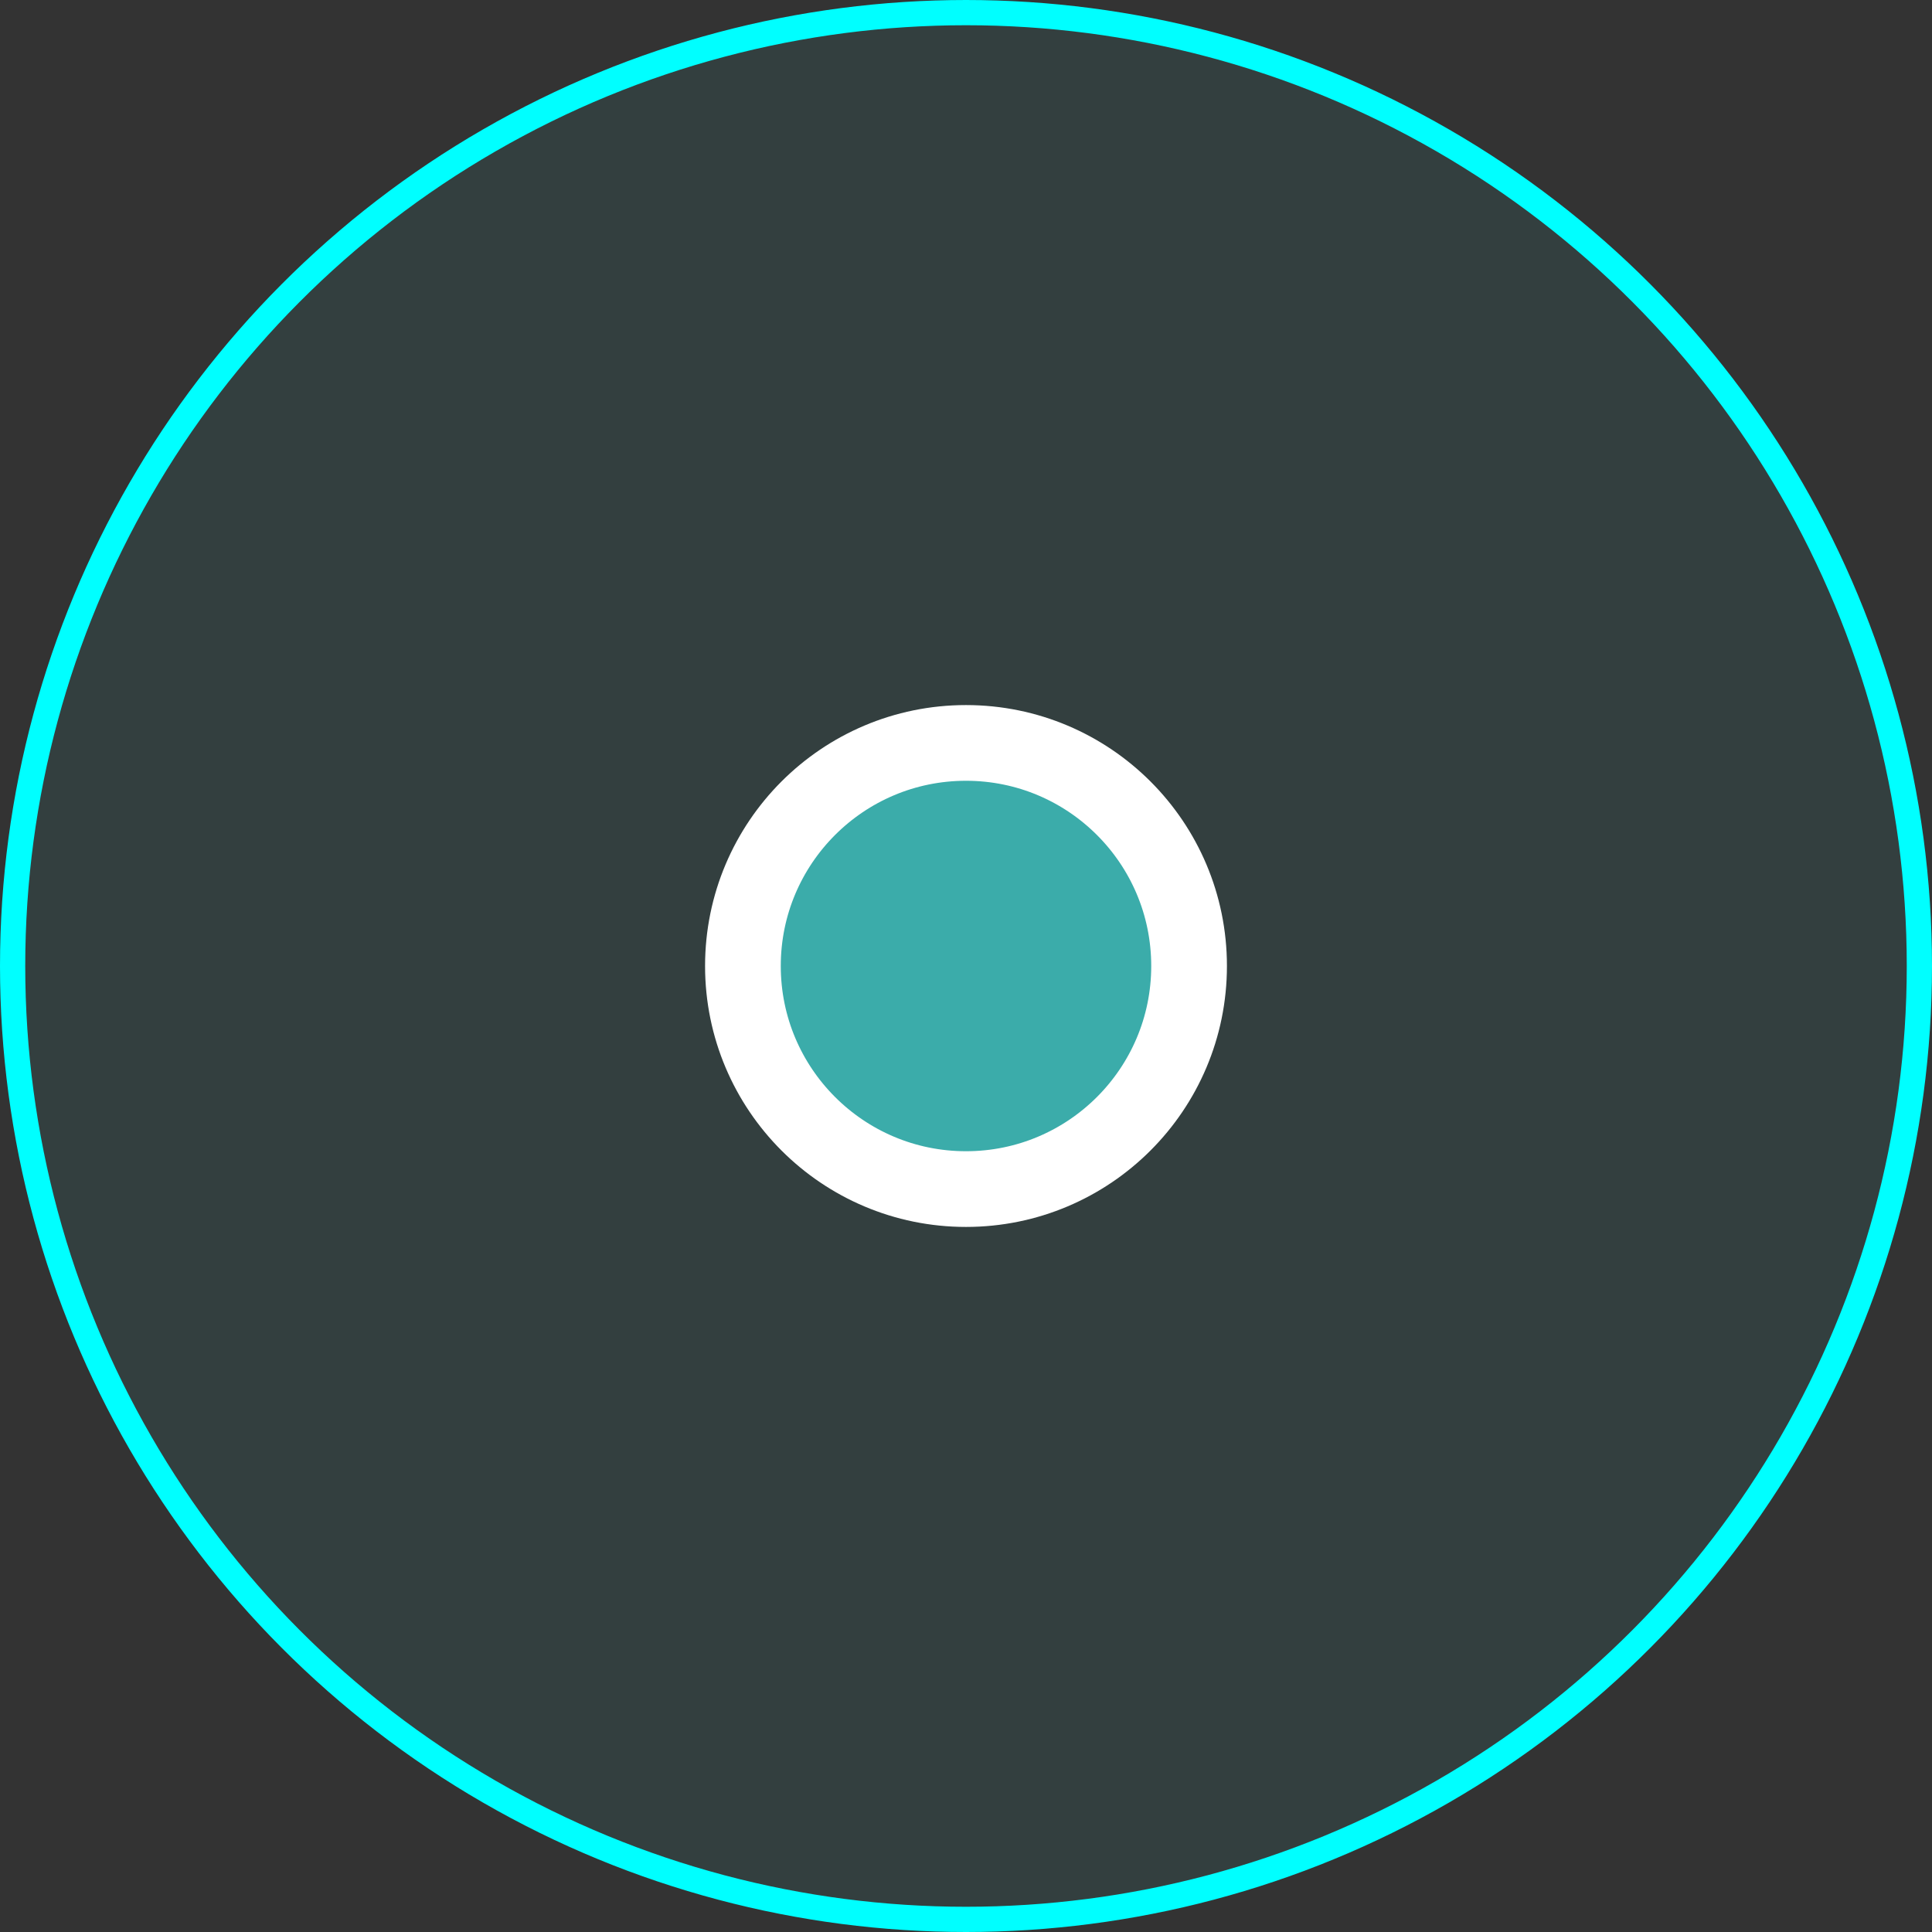 <svg xmlns="http://www.w3.org/2000/svg" viewBox="0 0 76.56 76.56"><rect x="0" y="0" width="76.56" height="76.56" fill="#333333" stroke="none"/><defs><style>.cls-1,.cls-2{fill:#3bacaa;}.cls-1{fill-opacity:0.1;stroke:aqua;}.cls-2{stroke:#fff;stroke-width:3px;}</style></defs><title>Element 4</title><g id="Ebene_2" data-name="Ebene 2"><g id="iMessage_Digital_Touch_2" data-name="iMessage Digital Touch #2"><g id="Pin"><circle id="Oval" class="cls-1" cx="38.28" cy="38.28" r="37.78"/><g id="Oval-2" data-name="Oval"><circle id="path-5" class="cls-2" cx="38.28" cy="38.28" r="8.84"/></g></g></g></g></svg>